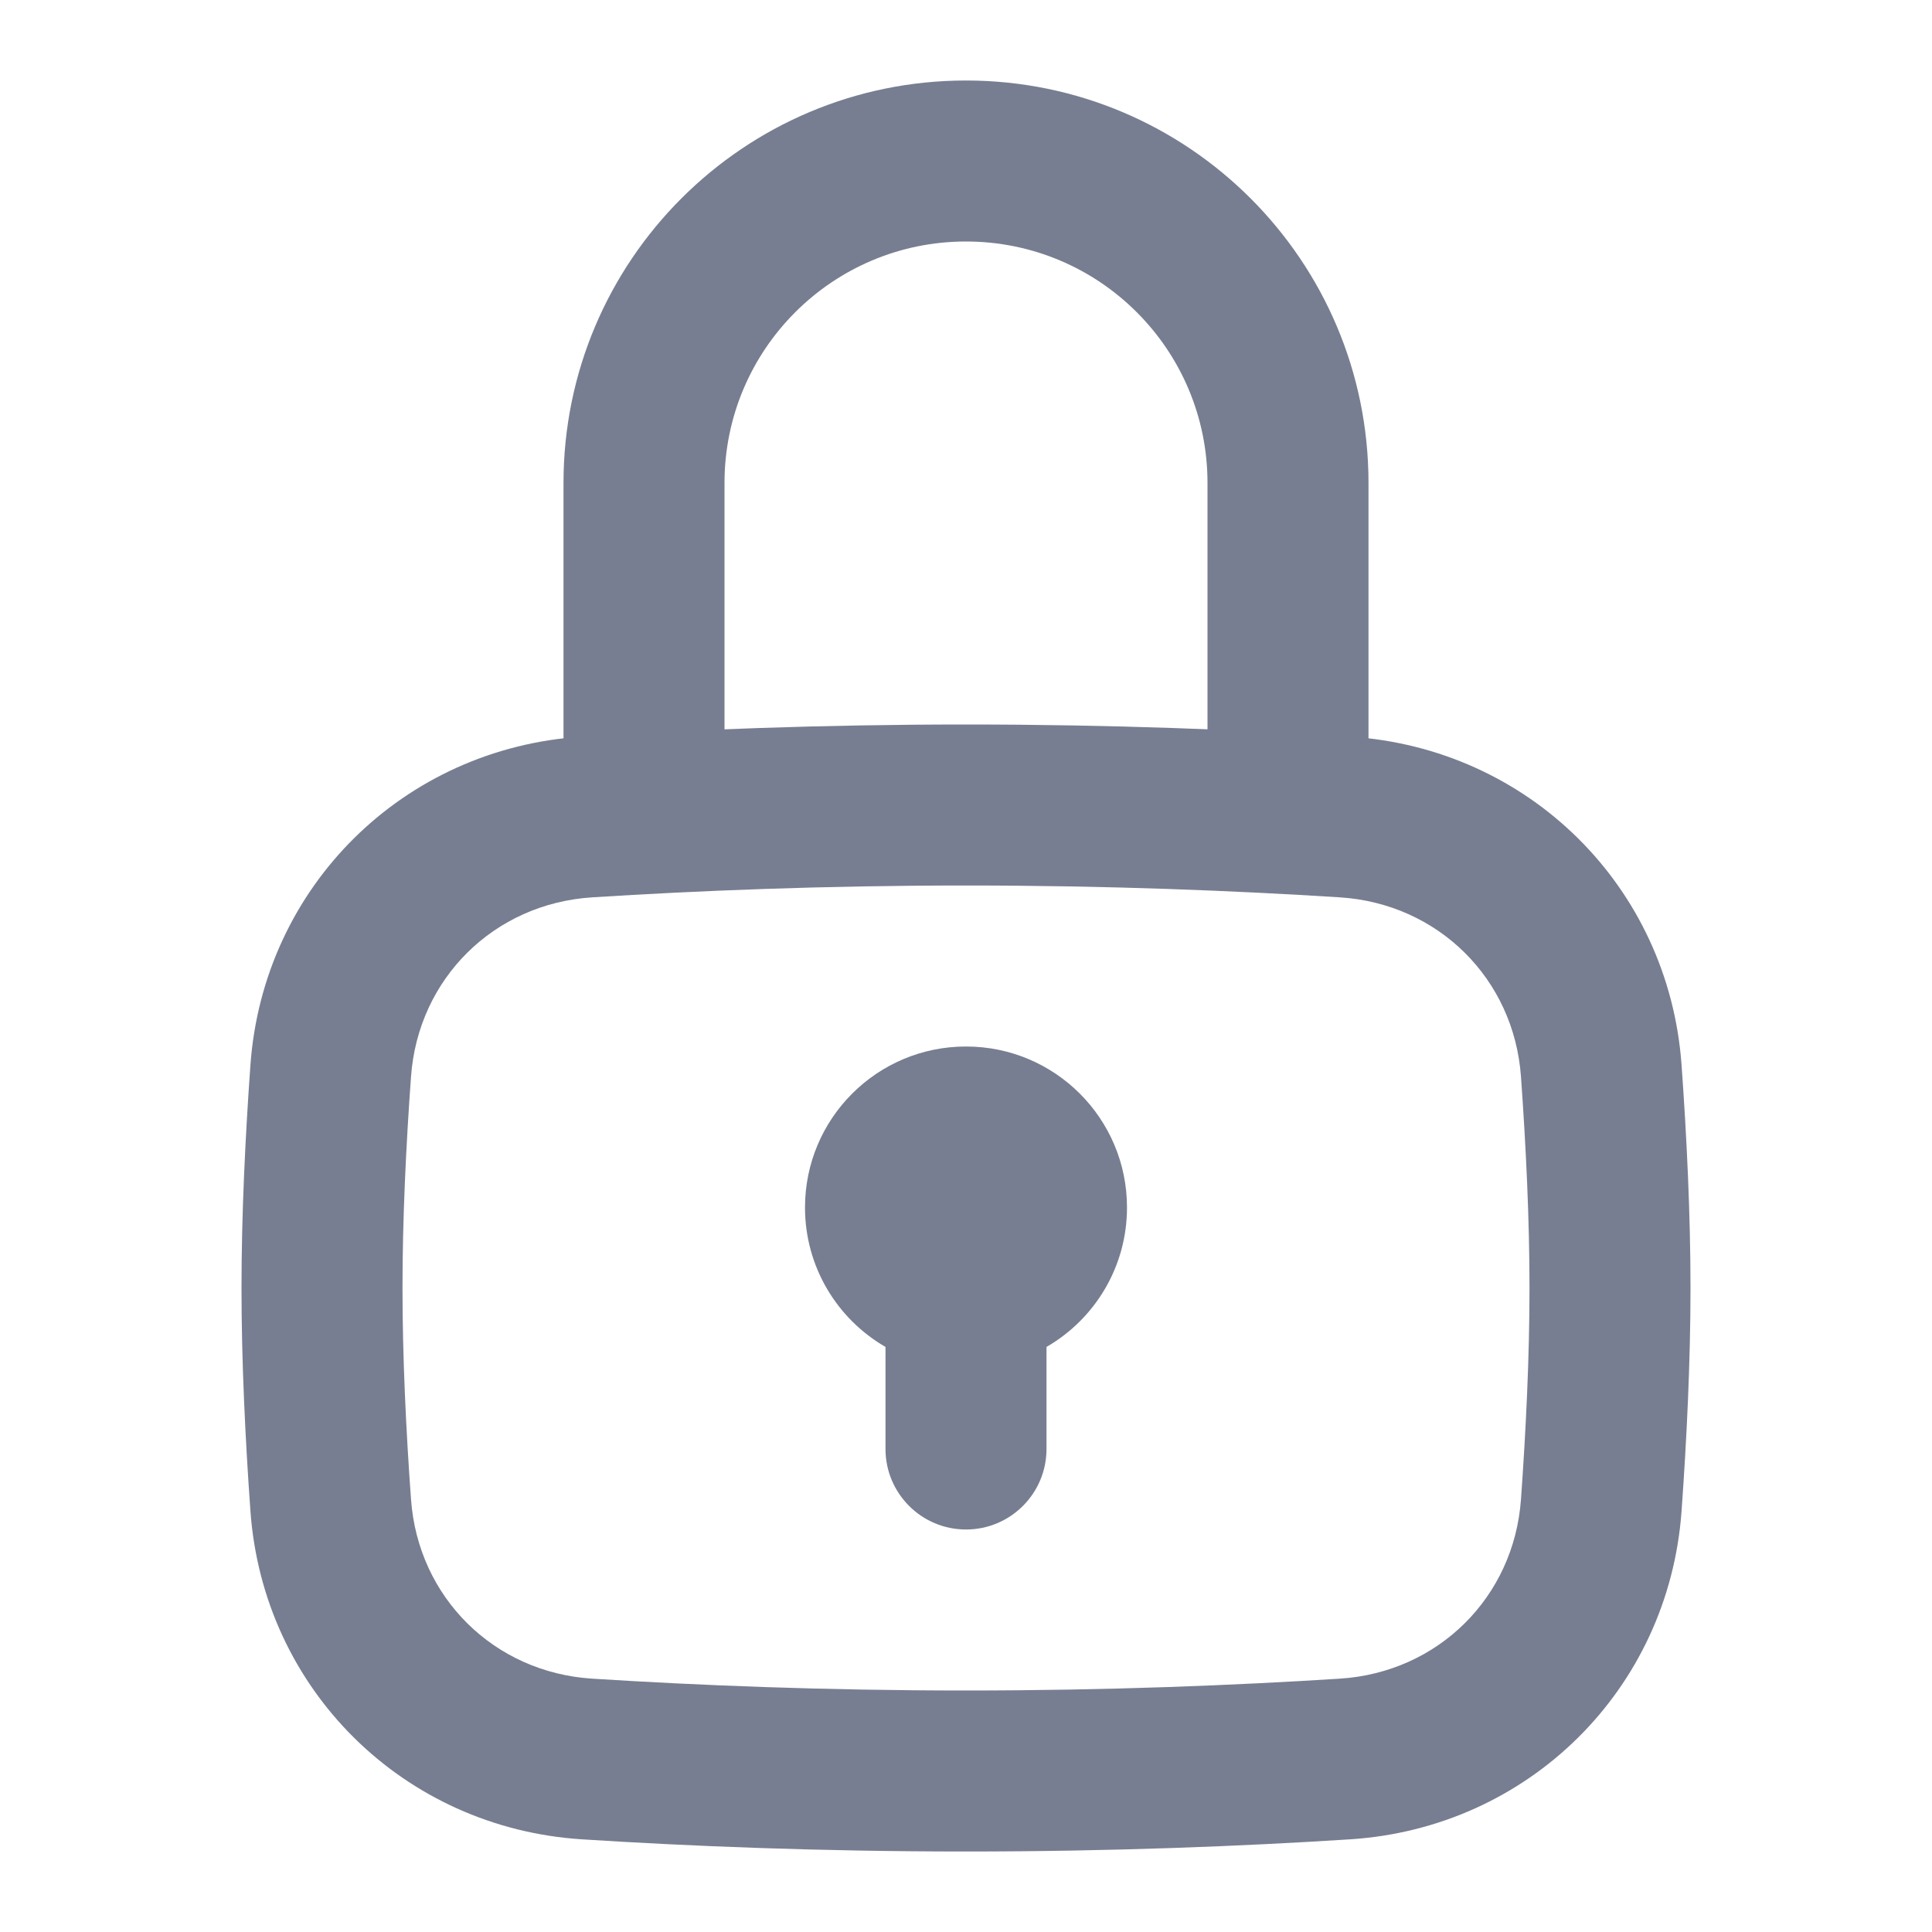 <svg width="24" height="24" viewBox="0 0 24 24" fill="none" xmlns="http://www.w3.org/2000/svg">
<g id="icons/Lock/Line">
<path id="Shape" fill-rule="evenodd" clip-rule="evenodd" d="M12 11C10.227 11 8.648 11.065 7.358 11.147C6.135 11.224 5.194 12.158 5.106 13.373C5.043 14.237 5 15.148 5 16C5 16.852 5.043 17.763 5.106 18.627C5.194 19.842 6.135 20.776 7.358 20.853C8.648 20.935 10.227 21 12 21C13.773 21 15.352 20.935 16.642 20.853C17.865 20.776 18.806 19.842 18.894 18.627C18.956 17.763 19 16.852 19 16C19 15.148 18.956 14.237 18.894 13.373C18.806 12.158 17.865 11.224 16.642 11.147C15.352 11.065 13.773 11 12 11ZM7.231 9.151C5.014 9.292 3.271 11.012 3.111 13.229C3.047 14.123 3 15.085 3 16C3 16.915 3.047 17.877 3.111 18.771C3.271 20.988 5.014 22.708 7.232 22.849C8.558 22.934 10.18 23 12 23C13.82 23 15.442 22.934 16.768 22.849C18.986 22.708 20.729 20.988 20.889 18.771C20.953 17.877 21 16.915 21 16C21 15.085 20.953 14.123 20.889 13.229C20.729 11.012 18.986 9.292 16.768 9.151C15.442 9.066 13.82 9 12 9C10.18 9 8.558 9.066 7.231 9.151Z" fill="#777E91"/>
<path id="Shape_2" fill-rule="evenodd" clip-rule="evenodd" d="M13 16.732C13.598 16.387 14 15.74 14 15C14 13.895 13.105 13 12 13C10.895 13 10 13.895 10 15C10 15.74 10.402 16.387 11 16.732V18C11 18.552 11.448 19 12 19C12.552 19 13 18.552 13 18V16.732Z" fill="#777E91"/>
<path id="Shape_3" fill-rule="evenodd" clip-rule="evenodd" d="M7 6C7 3.239 9.239 1 12 1C14.761 1 17 3.239 17 6V10C17 10.552 16.552 11 16 11C15.448 11 15 10.552 15 10V6C15 4.343 13.657 3 12 3C10.343 3 9 4.343 9 6V10C9 10.552 8.552 11 8 11C7.448 11 7 10.552 7 10V6Z" fill="#777E91"/>
</g>
</svg>
